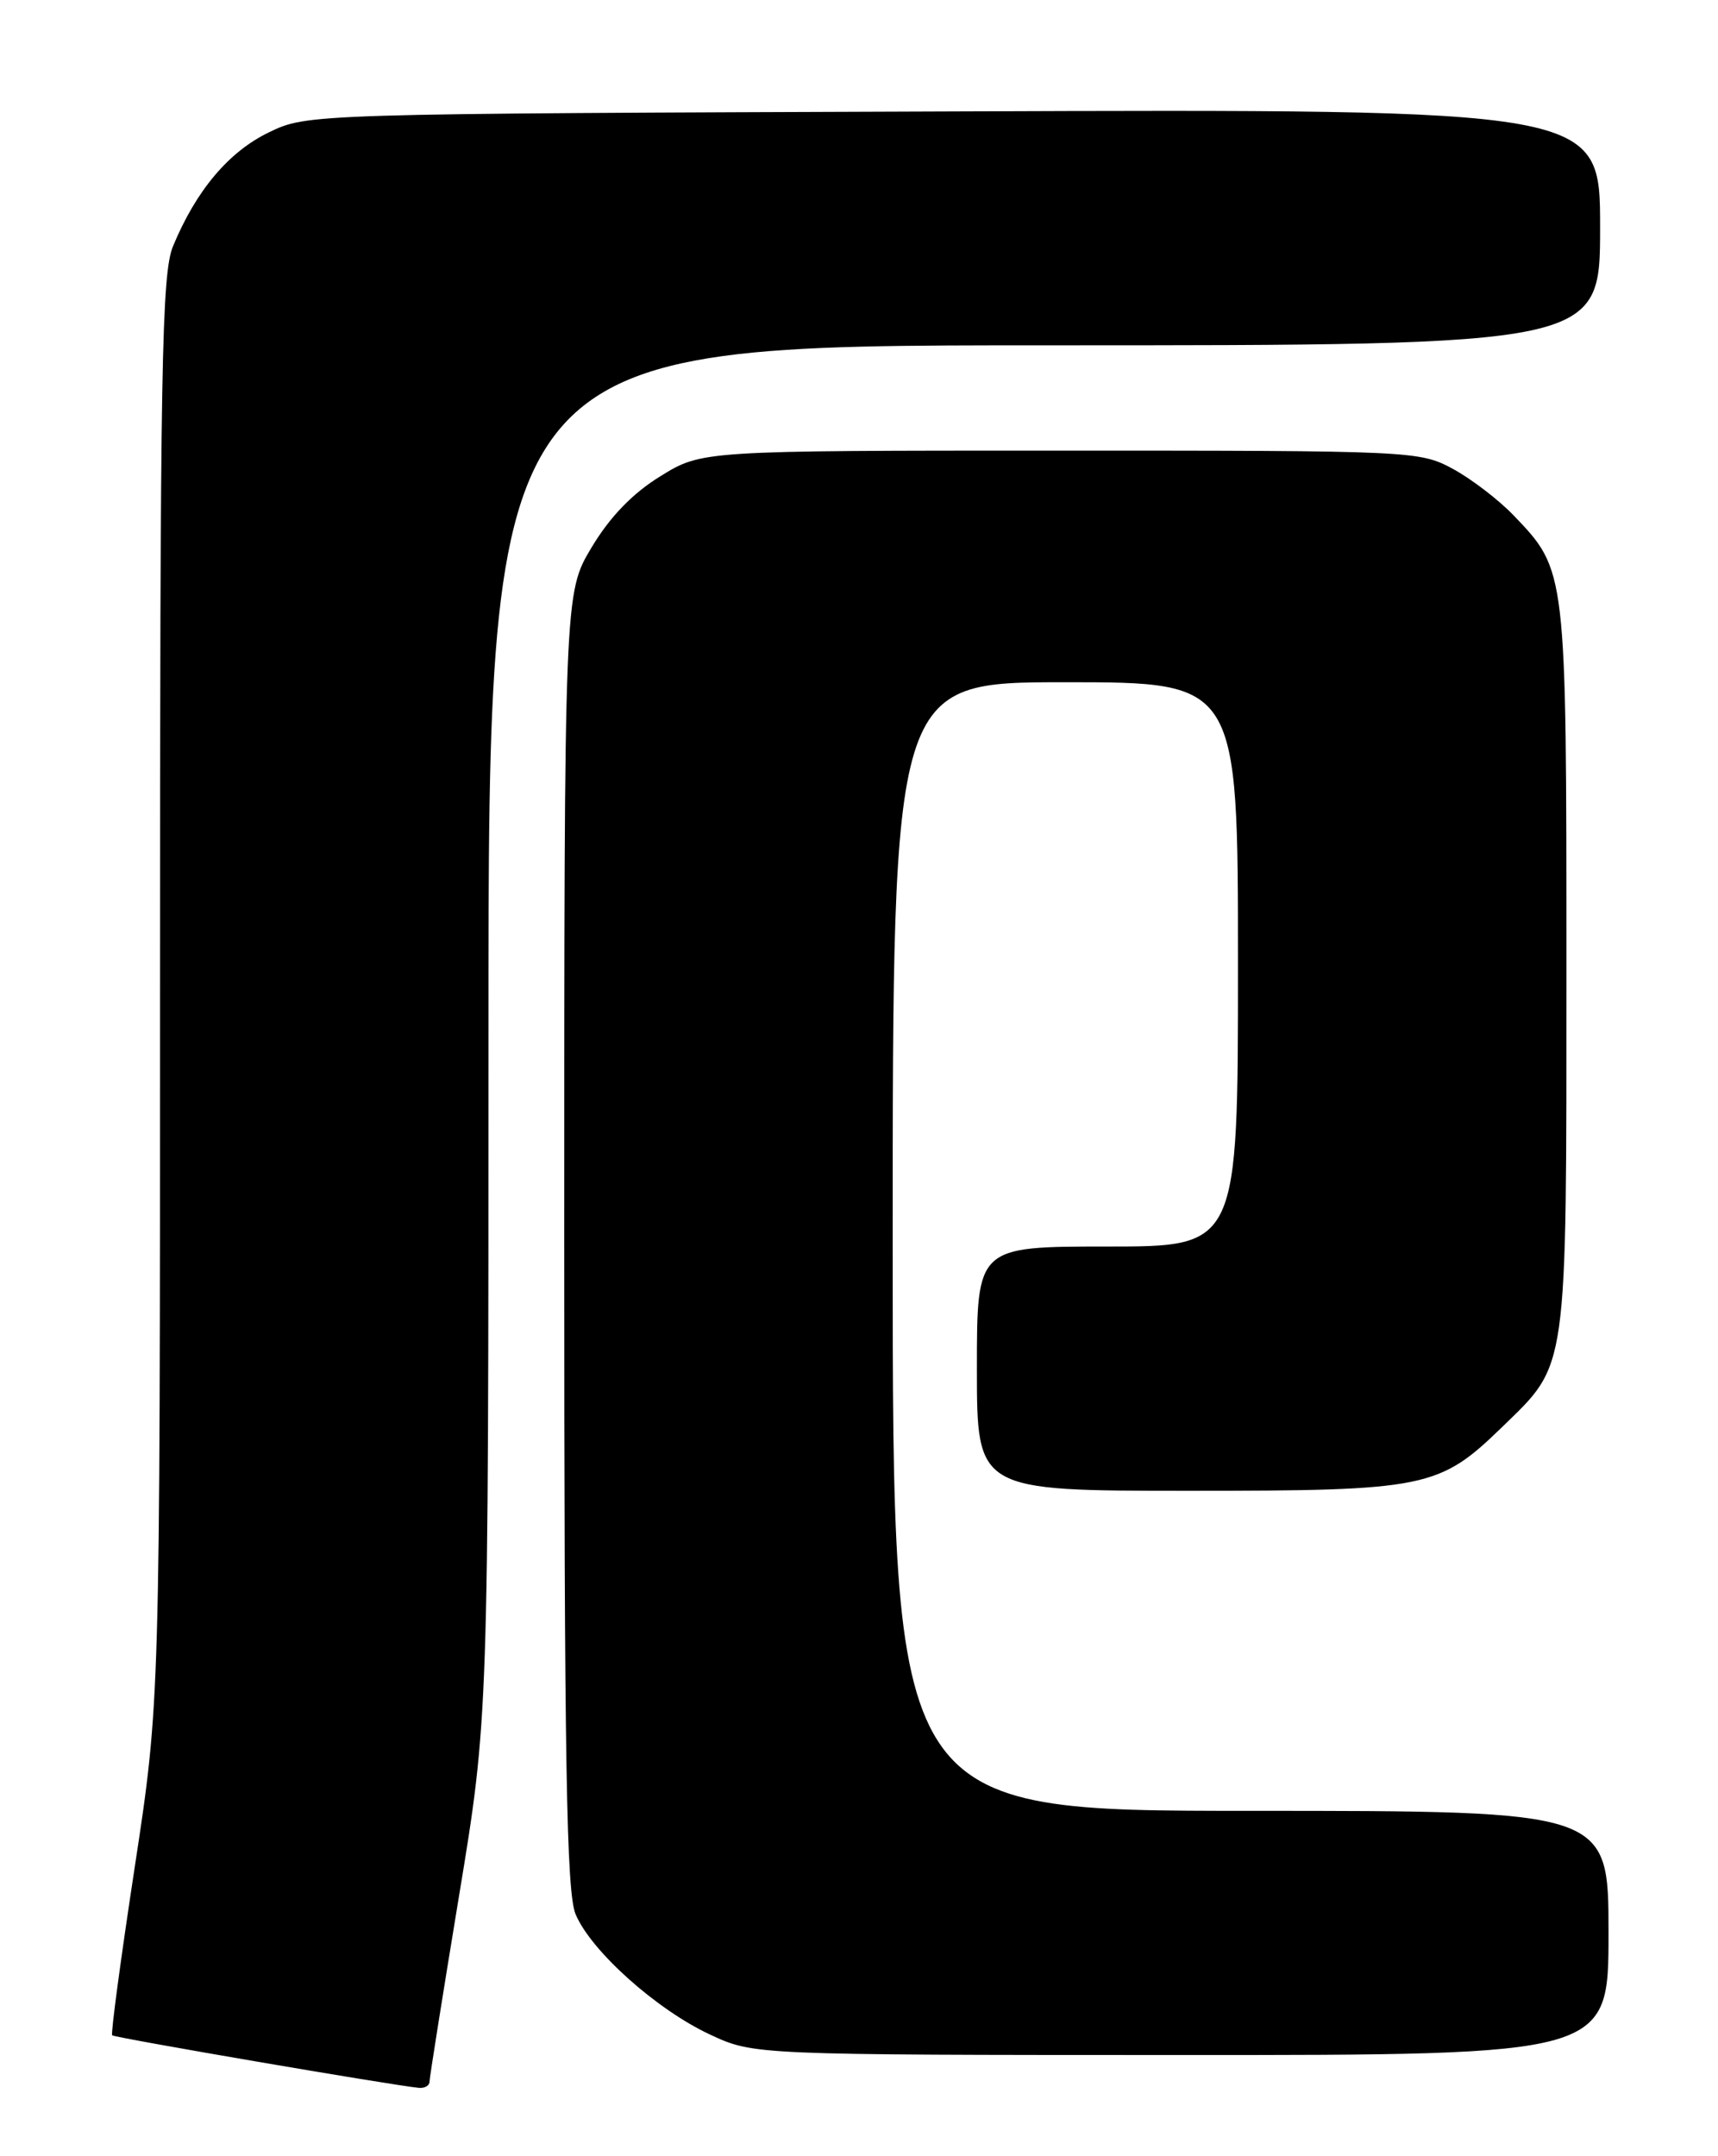 <?xml version="1.0" encoding="UTF-8" standalone="no"?>
<!DOCTYPE svg PUBLIC "-//W3C//DTD SVG 1.1//EN" "http://www.w3.org/Graphics/SVG/1.1/DTD/svg11.dtd" >
<svg xmlns="http://www.w3.org/2000/svg" xmlns:xlink="http://www.w3.org/1999/xlink" version="1.1" viewBox="0 0 204 256">
 <g >
 <path fill="currentColor"
d=" M 51.00 247.17 C 51.00 246.71 52.58 236.80 54.50 225.14 C 58.00 203.95 58.00 203.95 58.00 122.48 C 58.00 41.00 58.00 41.00 124.00 41.00 C 190.00 41.00 190.00 41.00 190.00 26.98 C 190.00 12.95 190.00 12.95 113.25 13.23 C 36.50 13.50 36.50 13.50 31.90 15.73 C 27.15 18.03 23.29 22.61 20.55 29.22 C 19.19 32.47 19.00 43.47 19.00 117.48 C 19.00 202.02 19.00 202.02 16.00 221.67 C 14.35 232.48 13.14 241.48 13.32 241.65 C 13.61 241.94 46.73 247.61 49.75 247.89 C 50.44 247.95 51.00 247.62 51.00 247.17 Z  M 191.00 229.50 C 191.00 215.00 191.00 215.00 148.50 215.00 C 106.00 215.00 106.00 215.00 106.00 148.00 C 106.00 81.00 106.00 81.00 126.50 81.00 C 147.00 81.00 147.00 81.00 147.00 114.50 C 147.00 148.00 147.00 148.00 131.50 148.00 C 116.00 148.00 116.00 148.00 116.00 162.50 C 116.00 177.00 116.00 177.00 141.18 177.00 C 169.39 177.00 170.89 176.69 178.39 169.41 C 186.21 161.81 186.00 163.34 186.00 115.01 C 186.00 67.53 186.03 67.76 179.70 61.16 C 177.94 59.33 174.70 56.85 172.50 55.66 C 168.58 53.54 167.67 53.50 125.92 53.50 C 83.34 53.50 83.34 53.50 78.42 56.54 C 75.11 58.58 72.44 61.34 70.25 64.99 C 67.00 70.41 67.00 70.41 67.00 147.24 C 67.00 209.55 67.26 224.67 68.35 227.28 C 70.18 231.64 77.97 238.61 84.31 241.56 C 89.50 243.98 89.50 243.98 140.25 243.99 C 191.00 244.00 191.00 244.00 191.00 229.50 Z "/>
</g>
</svg>